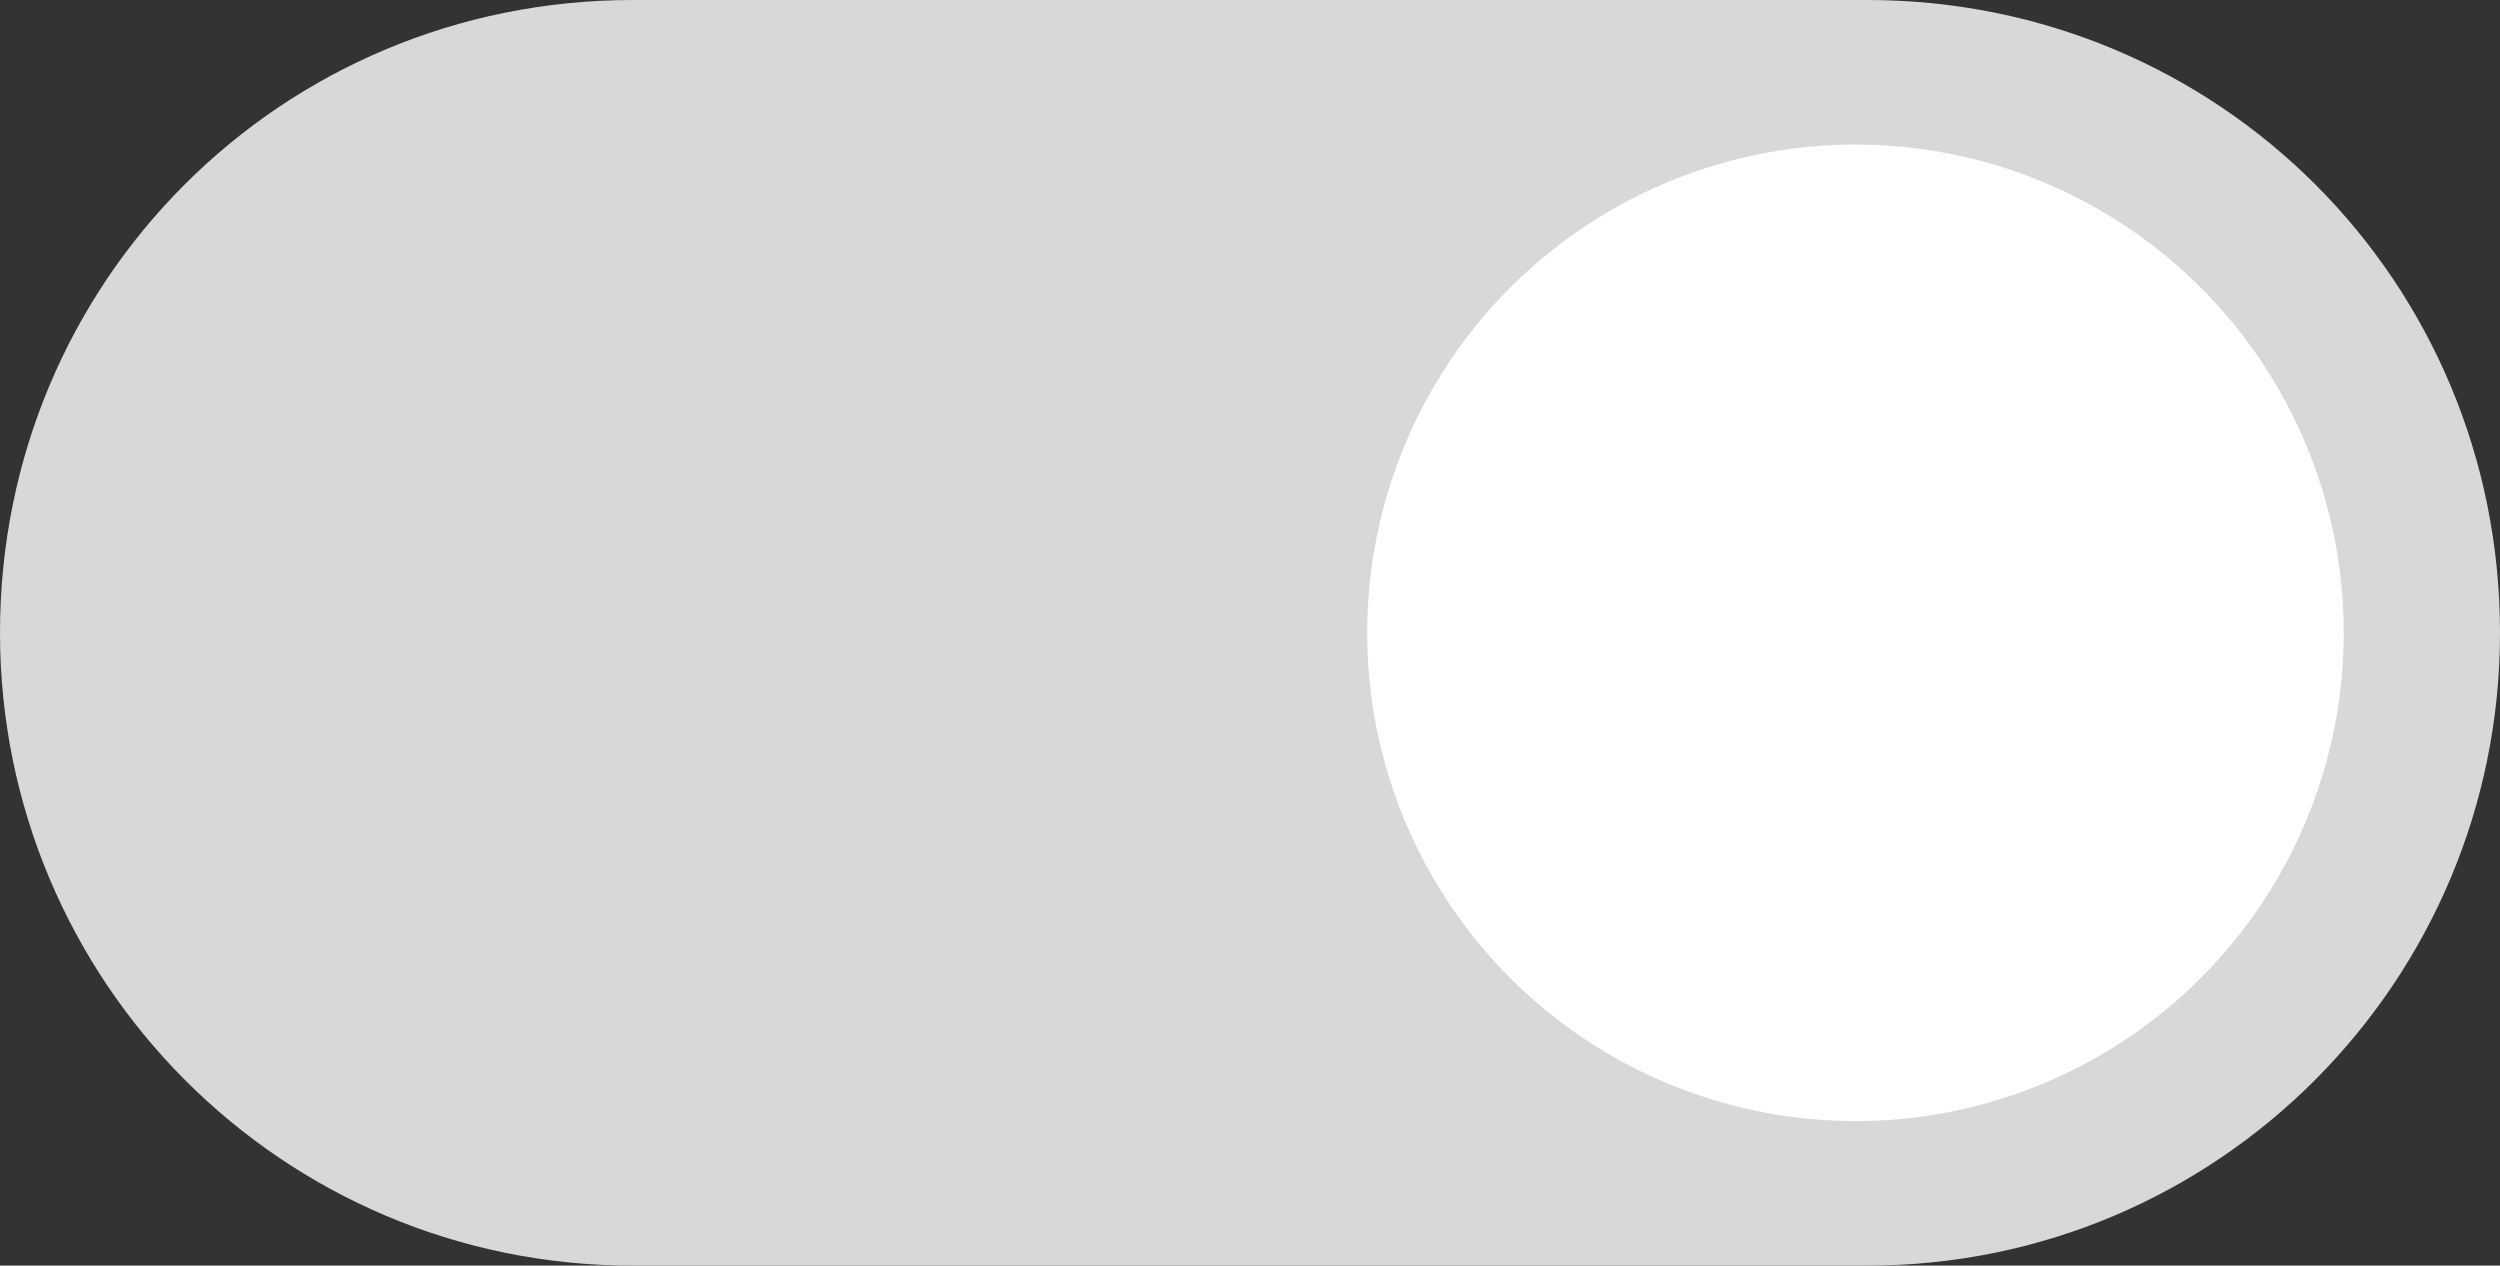 <?xml version="1.0" encoding="utf-8"?>
<!-- Generator: Adobe Illustrator 23.0.2, SVG Export Plug-In . SVG Version: 6.00 Build 0)  -->
<svg version="1.1" id="Layer_1" xmlns="http://www.w3.org/2000/svg" xmlns:xlink="http://www.w3.org/1999/xlink" x="0px" y="0px"
	 viewBox="0 0 64 32.4" style="enable-background:new 0 0 64 32.4;" xml:space="preserve">
<rect x="0" y="0" width="64" height="32.4" fill="#333333" stroke="none"/>
<style type="text/css">
	.st0{fill:#D8D8D8;}
	.st1{fill:#FFFFFF;}
</style>
<g>
	<path class="st0" d="M47.8,32.4H16.2C7.2,32.4,0,25.1,0,16.2l0,0C0,7.2,7.2,0,16.2,0l31.6,0C56.8,0,64,7.2,64,16.2v0
		C64,25.1,56.8,32.4,47.8,32.4z"/>
</g>
<circle class="st1" cx="47.5" cy="16.2" r="12.5"/>
</svg>
